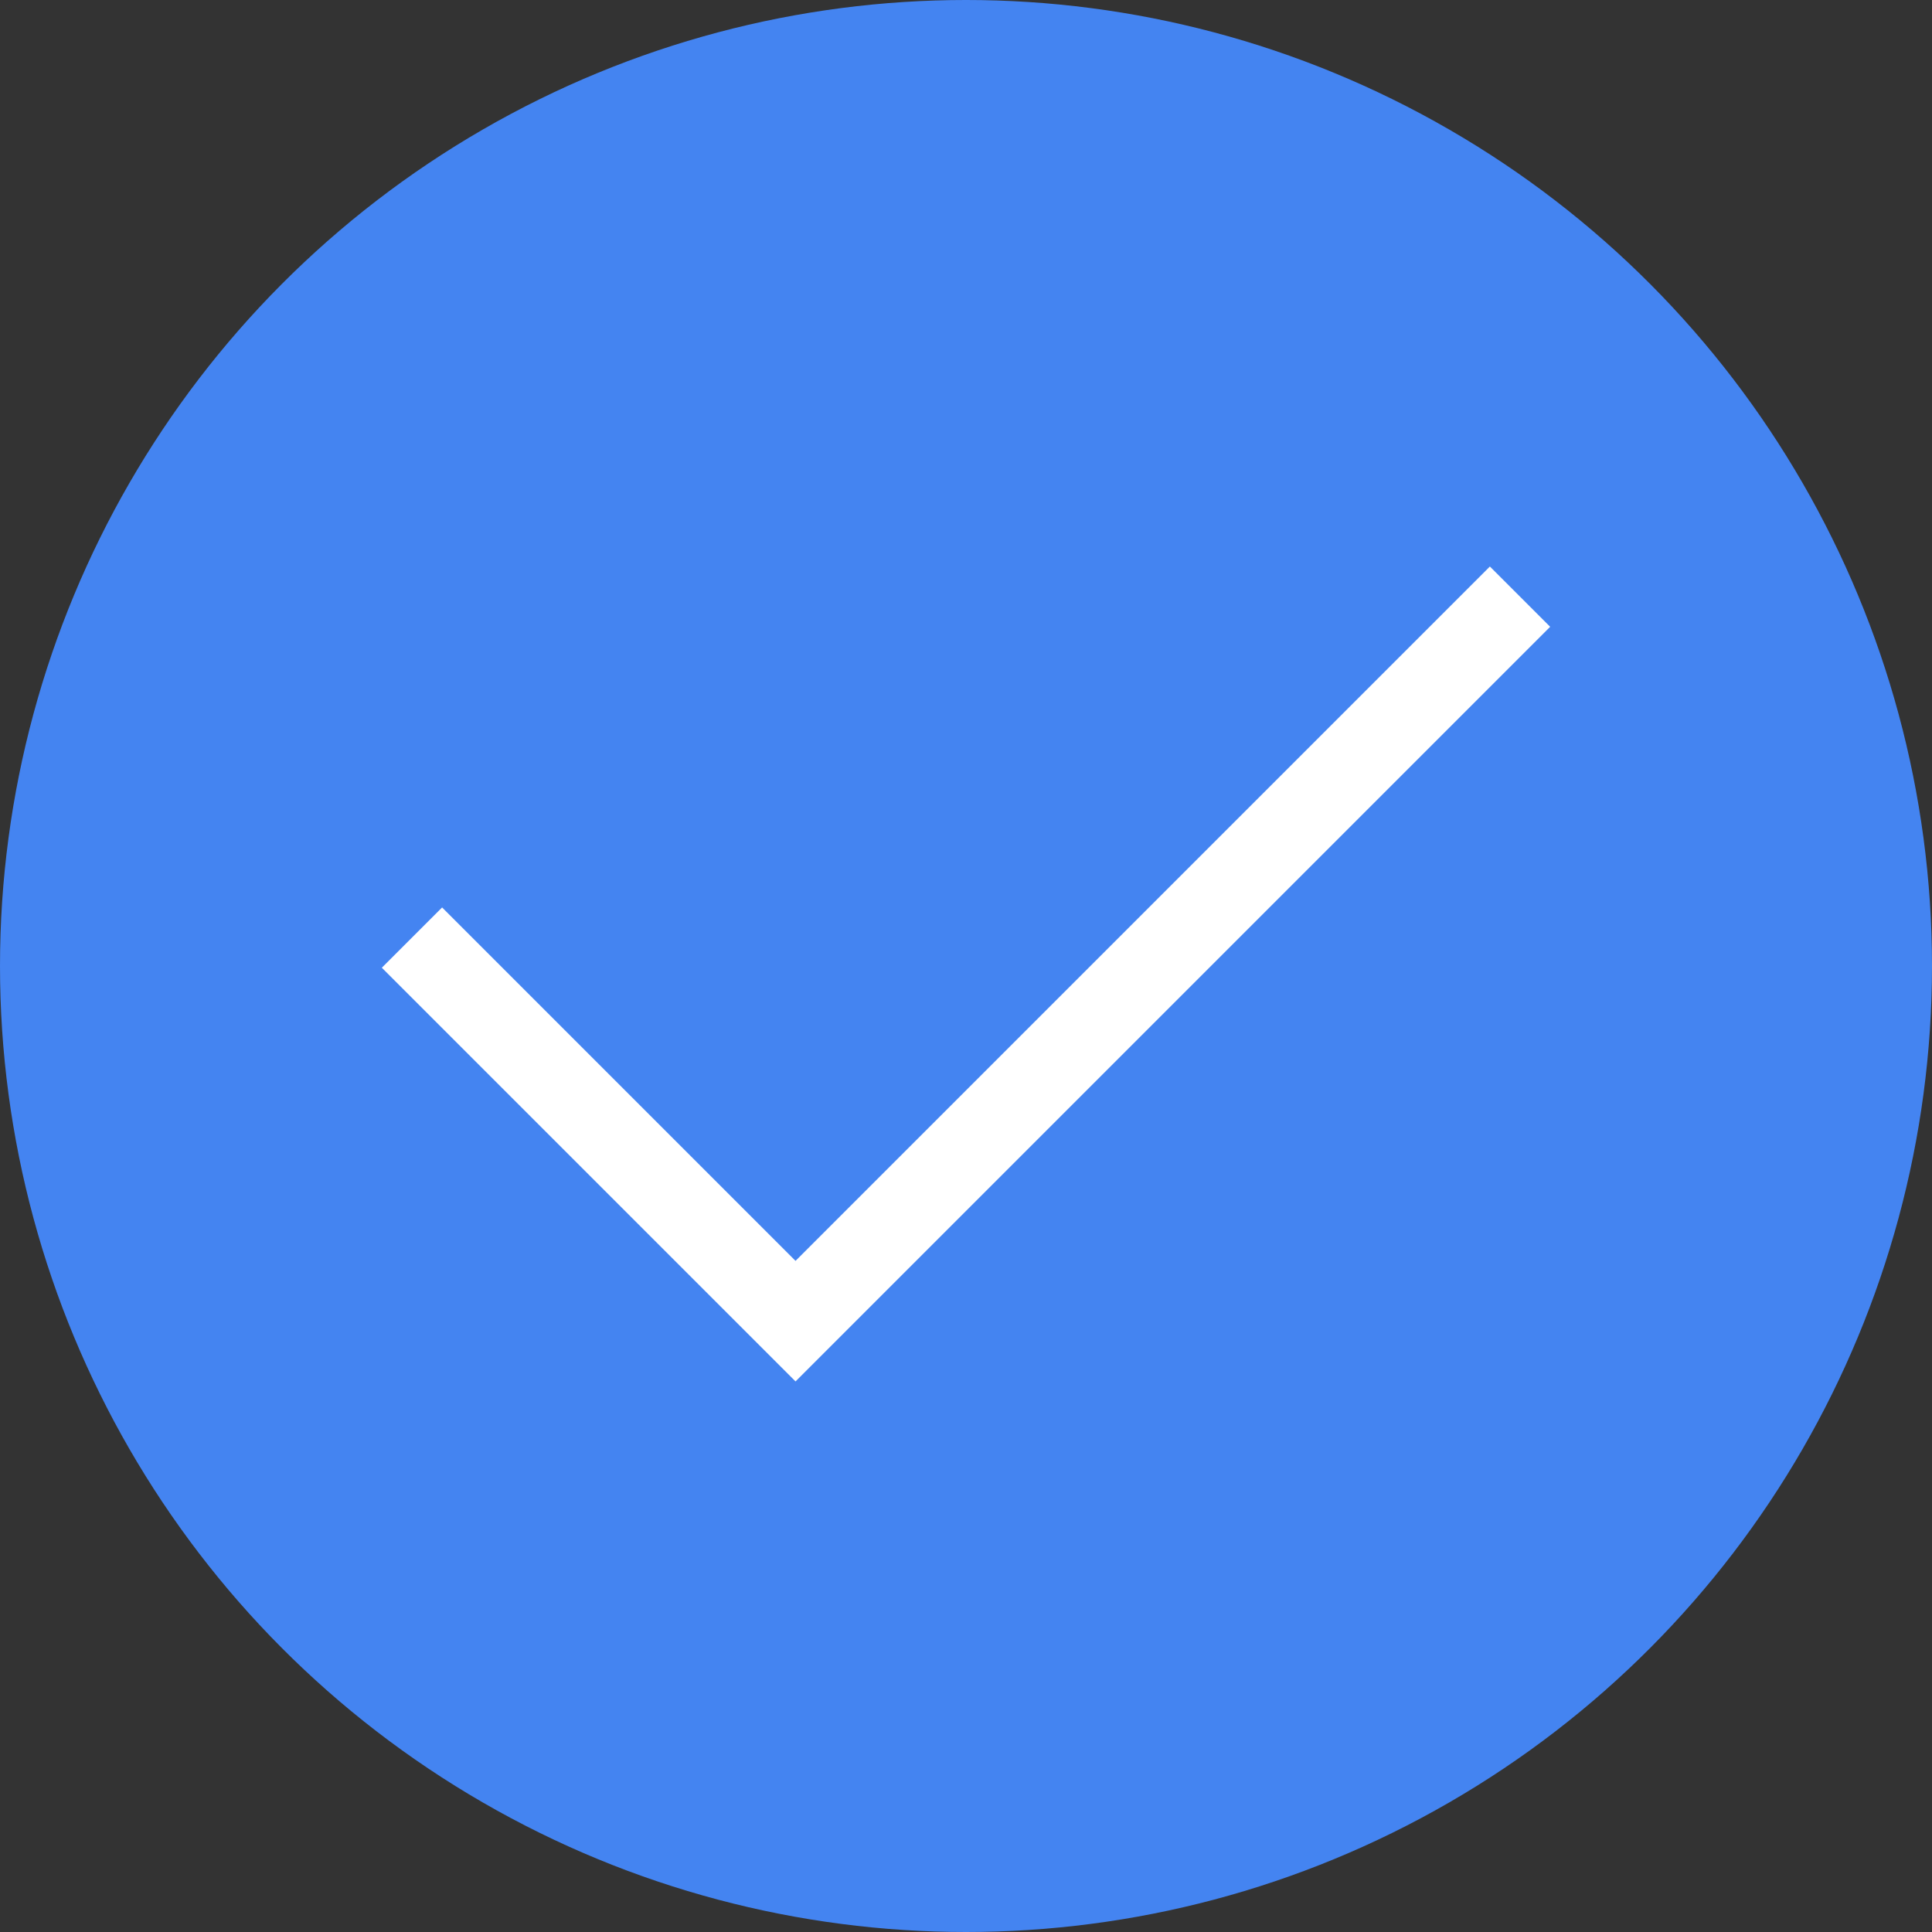 <svg width="68" height="68" viewBox="0 0 68 68" fill="none" xmlns="http://www.w3.org/2000/svg">
<rect x="0" y="0" width="68" height="68" fill="#333333" stroke="none"/>
<circle cx="34" cy="34" r="34" fill="#4484F1"/>
<path d="M14.5 33L28 46.5L53.5 21" stroke="white" stroke-width="3"/>
</svg>
